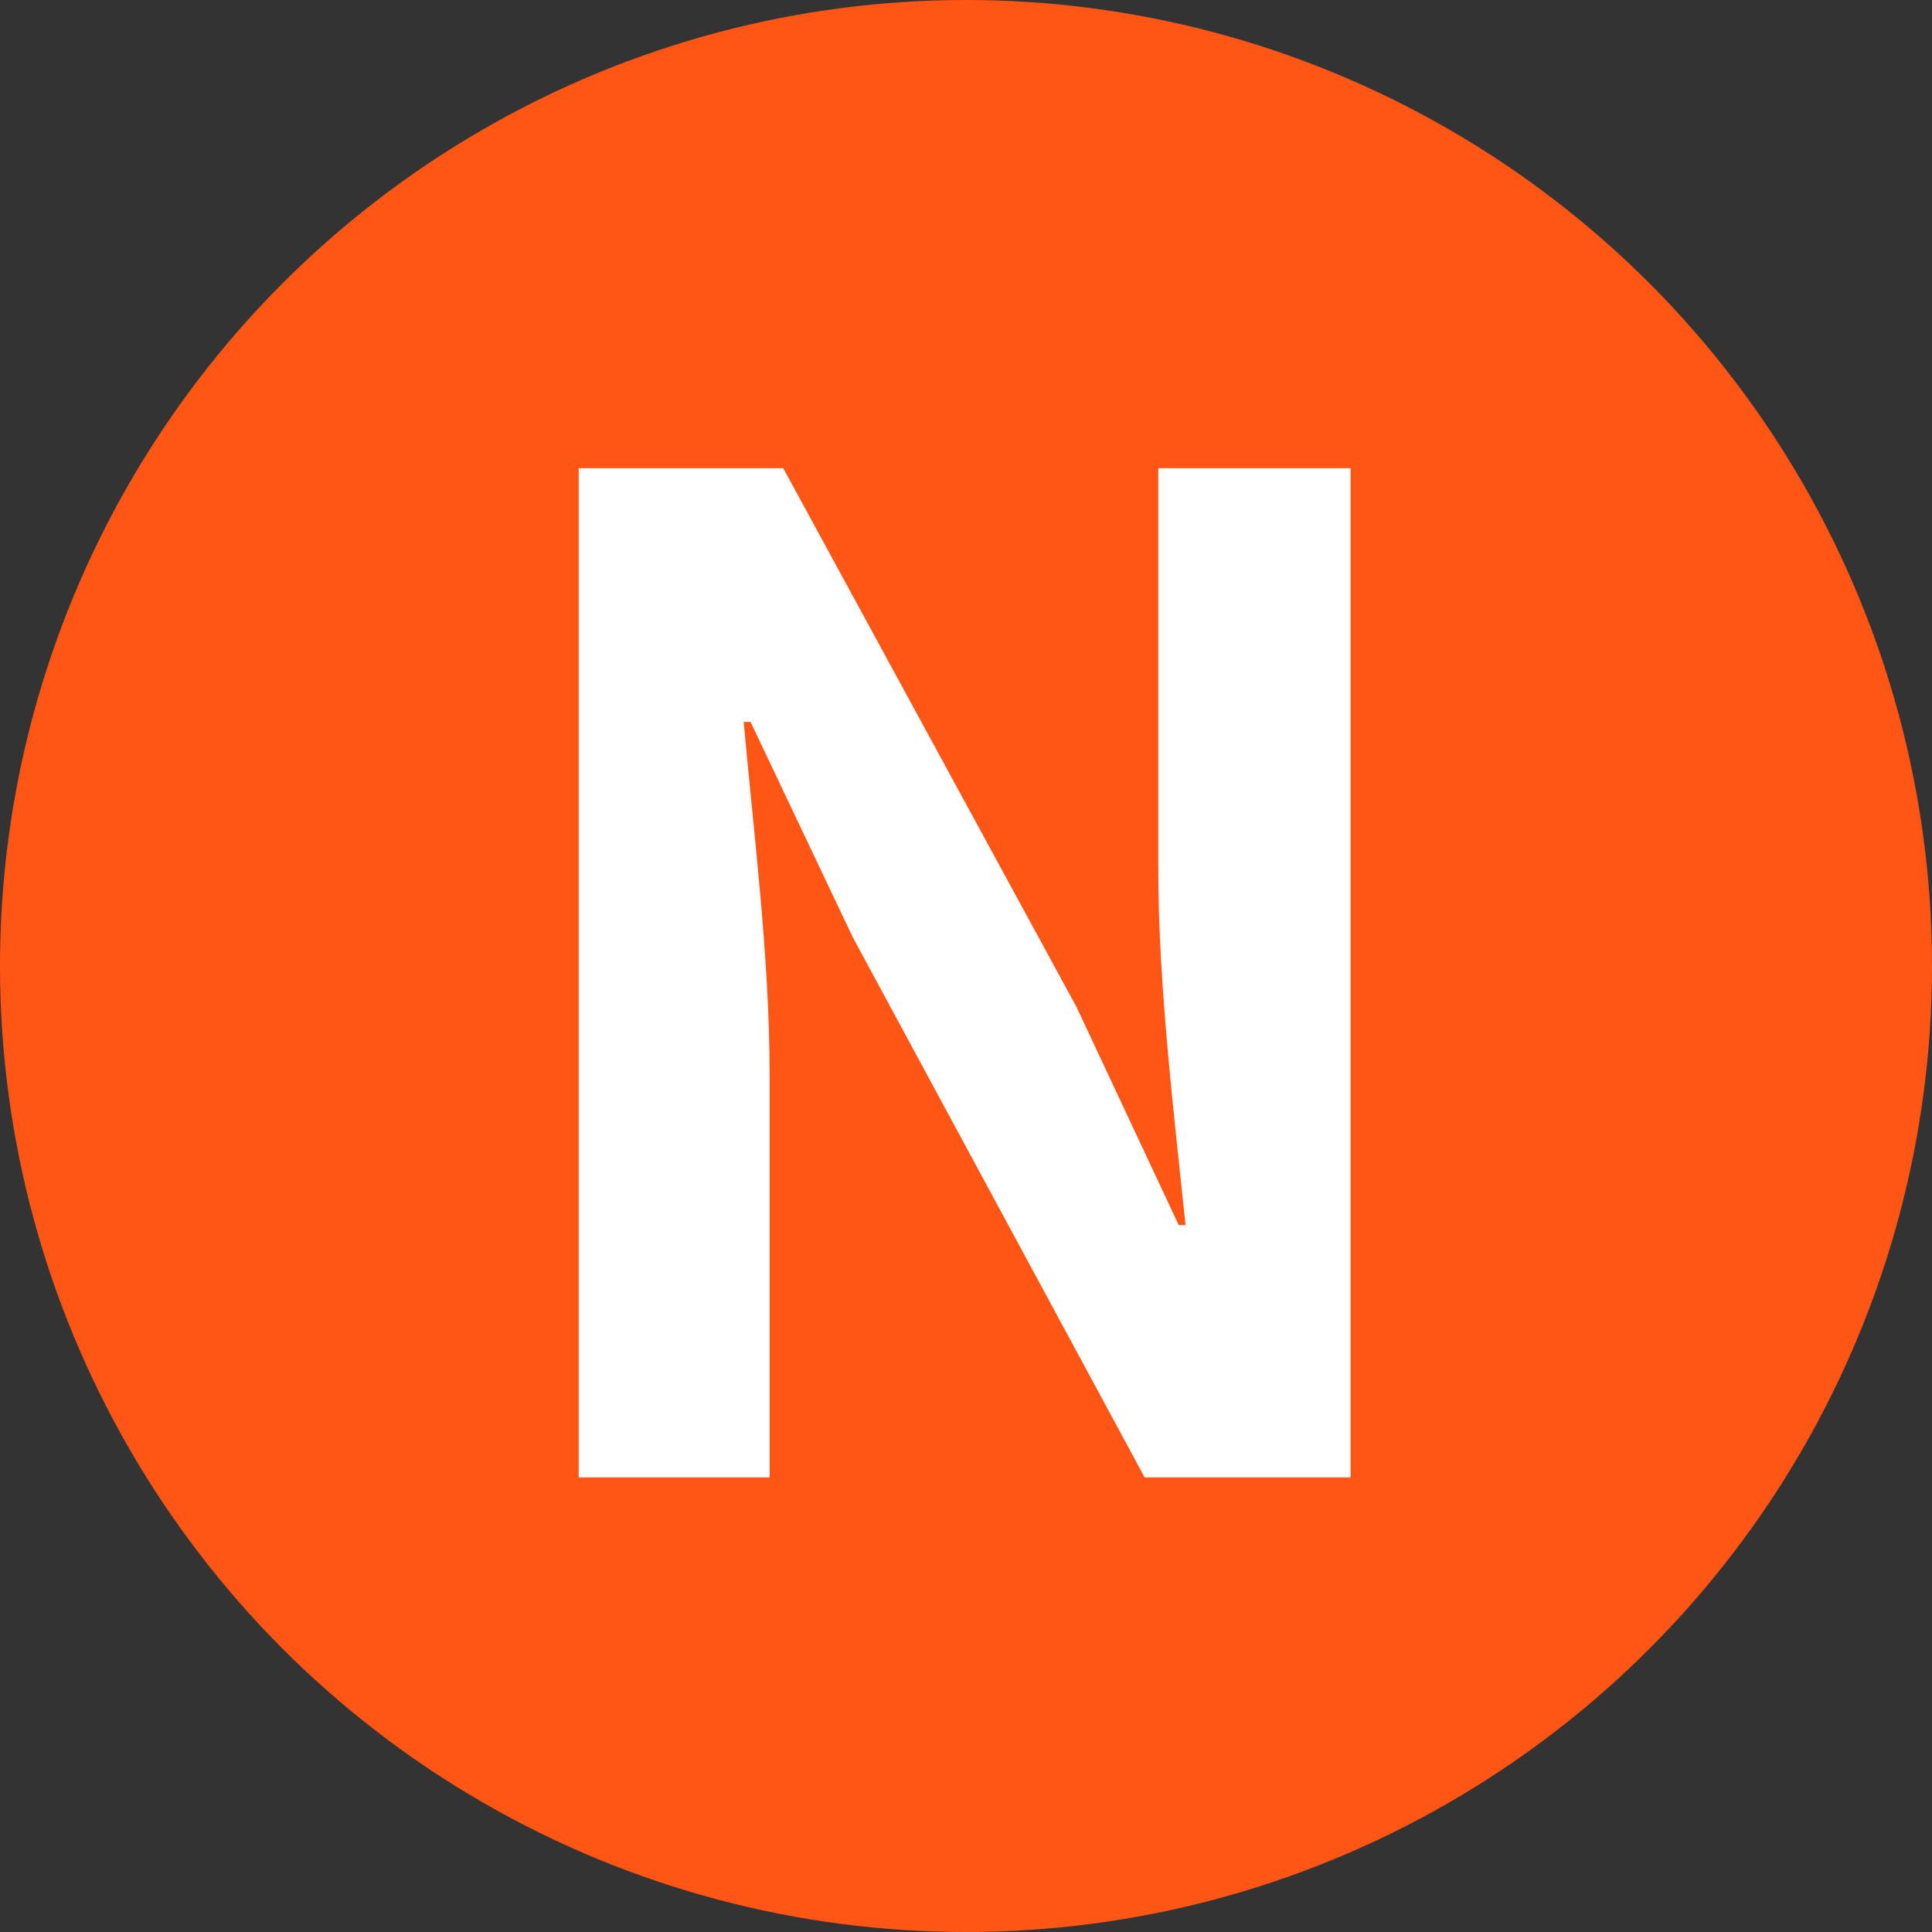 <svg width="17" height="17" viewBox="0 0 17 17" fill="none" xmlns="http://www.w3.org/2000/svg">
<rect x="0" y="0" width="17" height="17" fill="#333333" stroke="none"/>
<circle cx="8.5" cy="8.5" r="8.5" fill="#FF5615"/>
<path d="M5.092 13V4.12H6.892L9.472 8.86L10.372 10.78H10.432C10.336 9.856 10.192 8.668 10.192 7.66V4.12H11.884V13H10.072L7.504 8.248L6.604 6.352H6.544C6.628 7.3 6.772 8.416 6.772 9.448V13H5.092Z" fill="white"/>
</svg>
